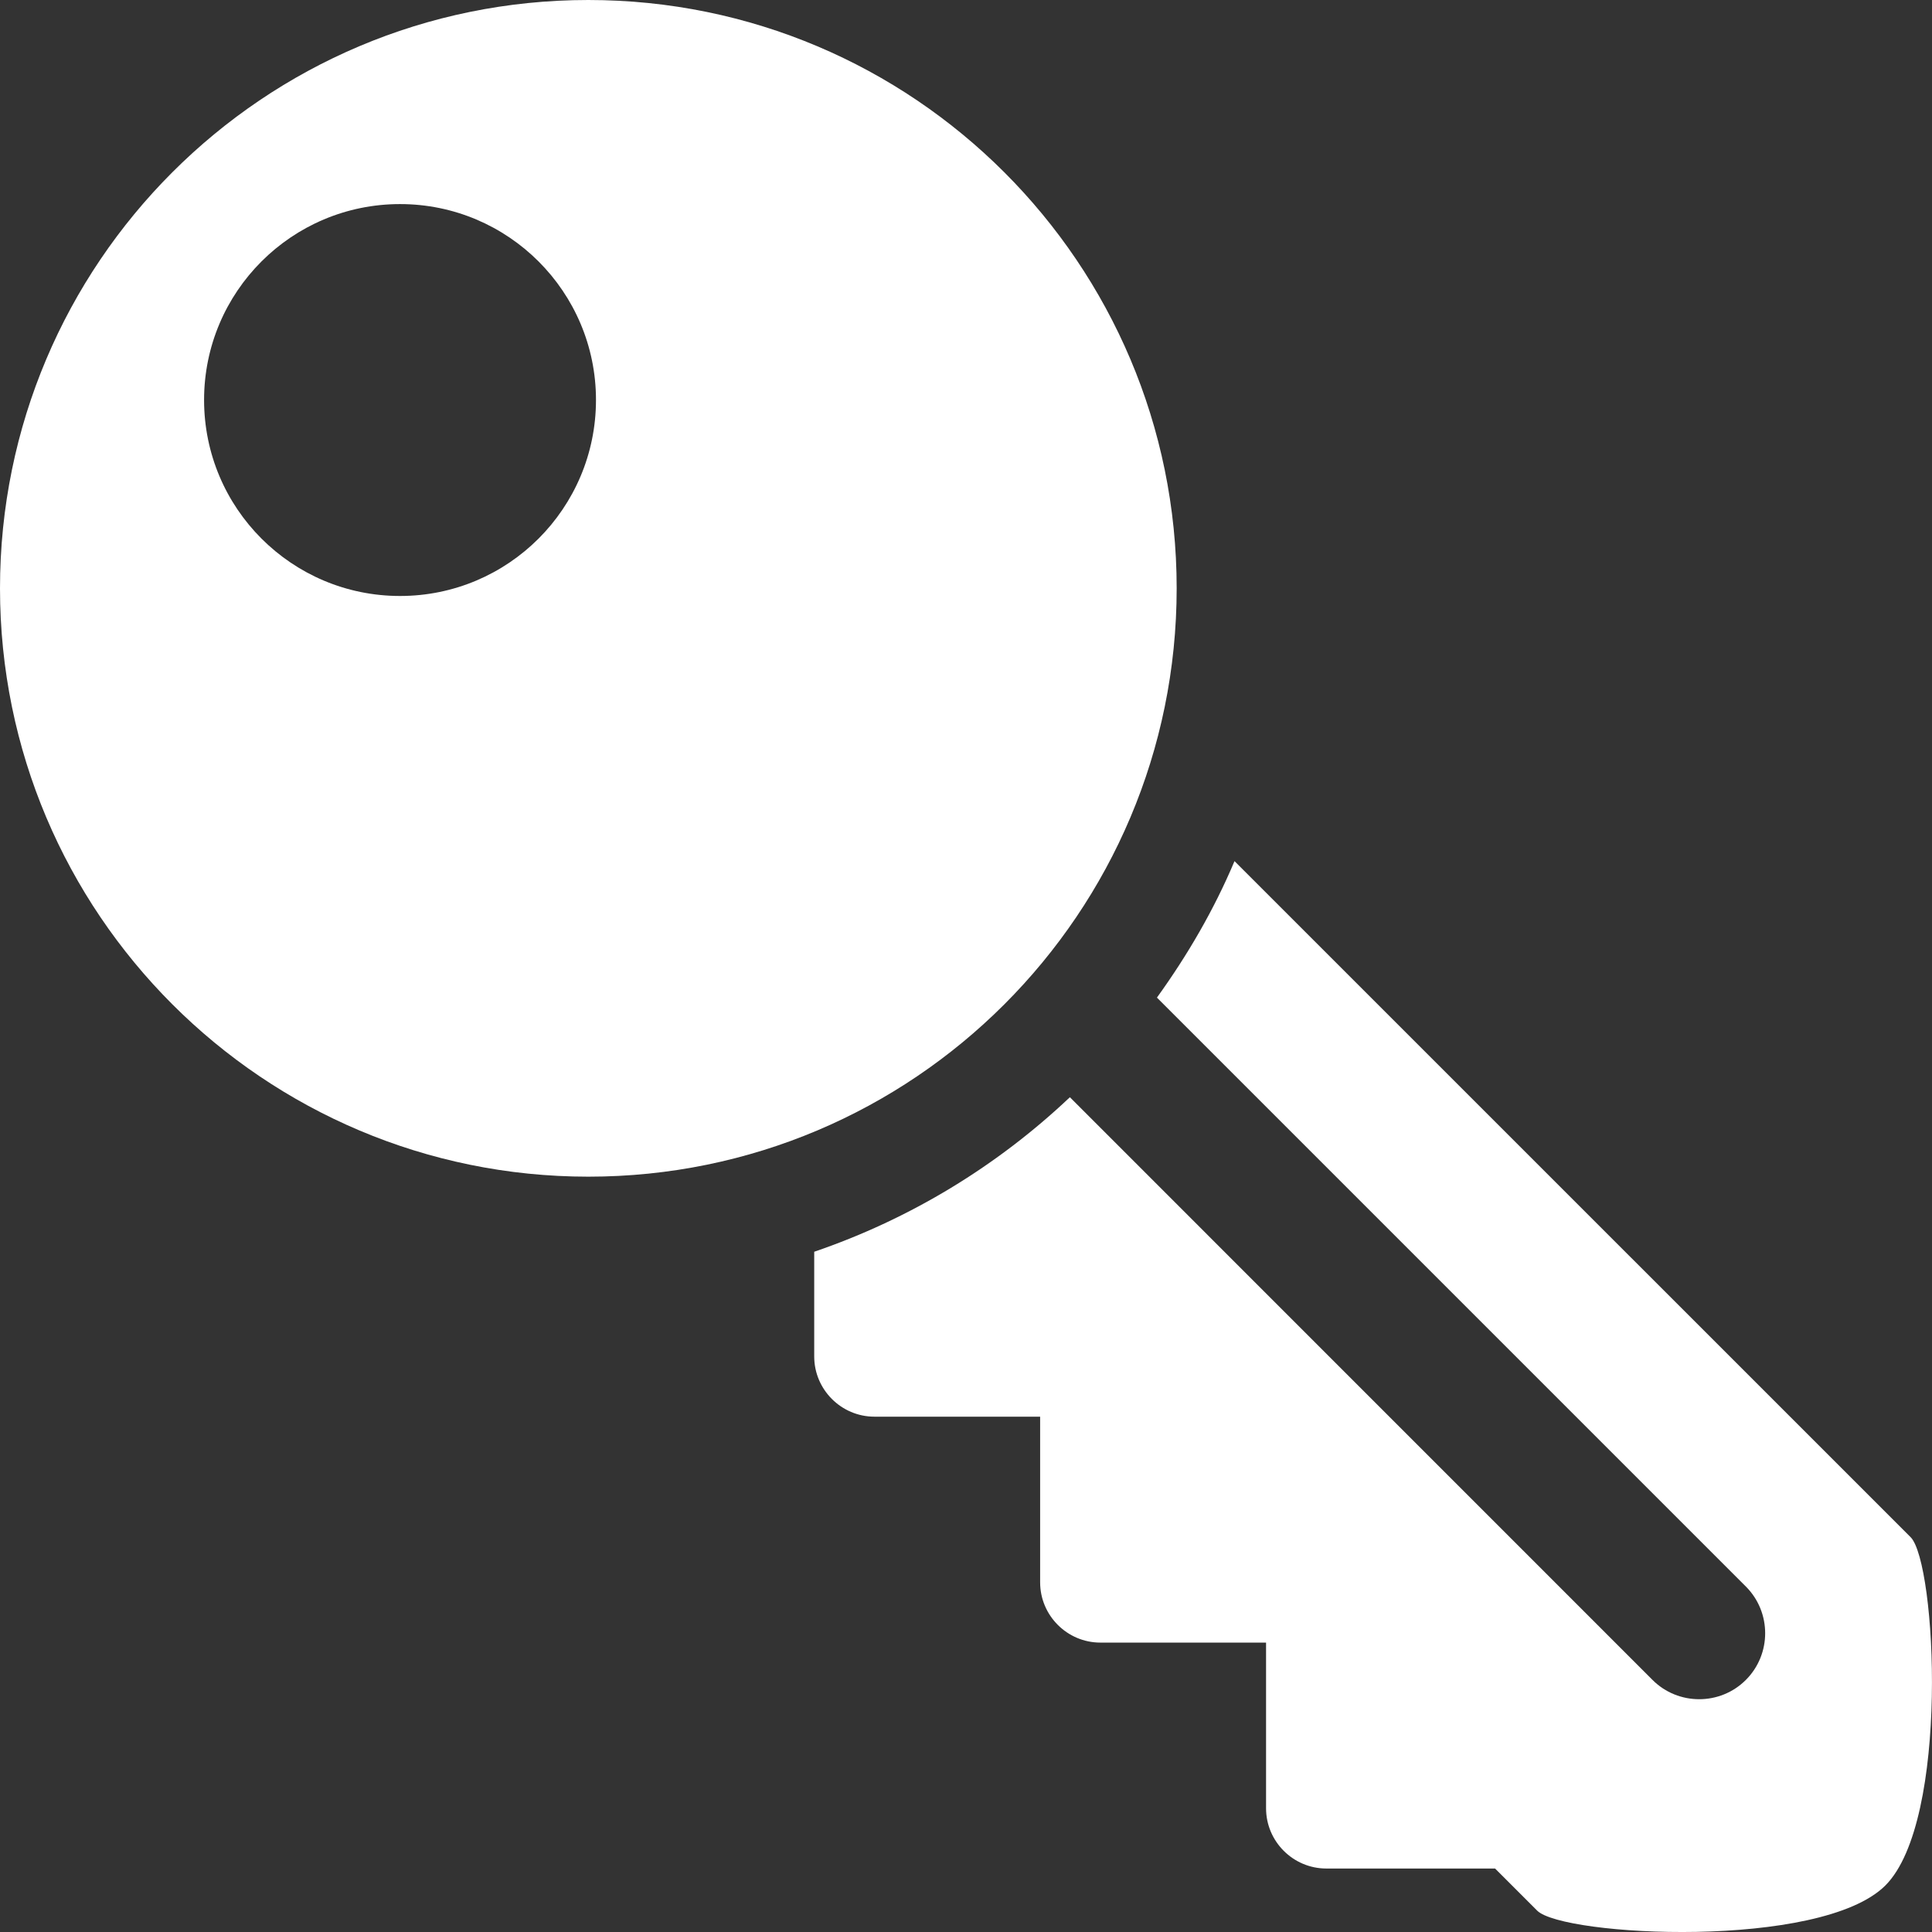<svg viewBox="0 0 25.655 25.655" fill="white">
  <rect x="0" y="0" width="25.655" height="25.655" fill="#333333" stroke="none"/>
  <g>
    <path
      d="M7.812,0C3.498,0,0,3.497,0,7.812c0,4.314,3.498,7.813,7.813,7.813s7.812-3.499,7.812-7.813
  C15.625,3.497,12.126,0,7.812,0z M5.312,7.914c-1.437,0-2.602-1.165-2.602-2.603c0-1.436,1.165-2.601,2.602-2.601
  s2.602,1.165,2.602,2.601C7.914,6.749,6.749,7.914,5.312,7.914z"
    />
    <path
      d="M25.371,20.412l-8.978-8.977c-0.272,0.646-0.624,1.249-1.03,1.812l7.821,7.821
  c0.341,0.342,0.341,0.898-0.001,1.24c-0.341,0.341-0.898,0.341-1.239,0l-7.737-7.738c-0.961,0.909-2.115,1.615-3.395,2.052v1.39
  c0,0.44,0.359,0.8,0.8,0.8h2.2v2.2c0,0.44,0.359,0.8,0.8,0.8h2.2v2.2c0,0.44,0.359,0.8,0.8,0.8h2.241l0.559,0.559
  c0.342,0.342,3.767,0.522,4.624-0.334C25.893,24.179,25.712,20.753,25.371,20.412z"
    />
  </g>
</svg>